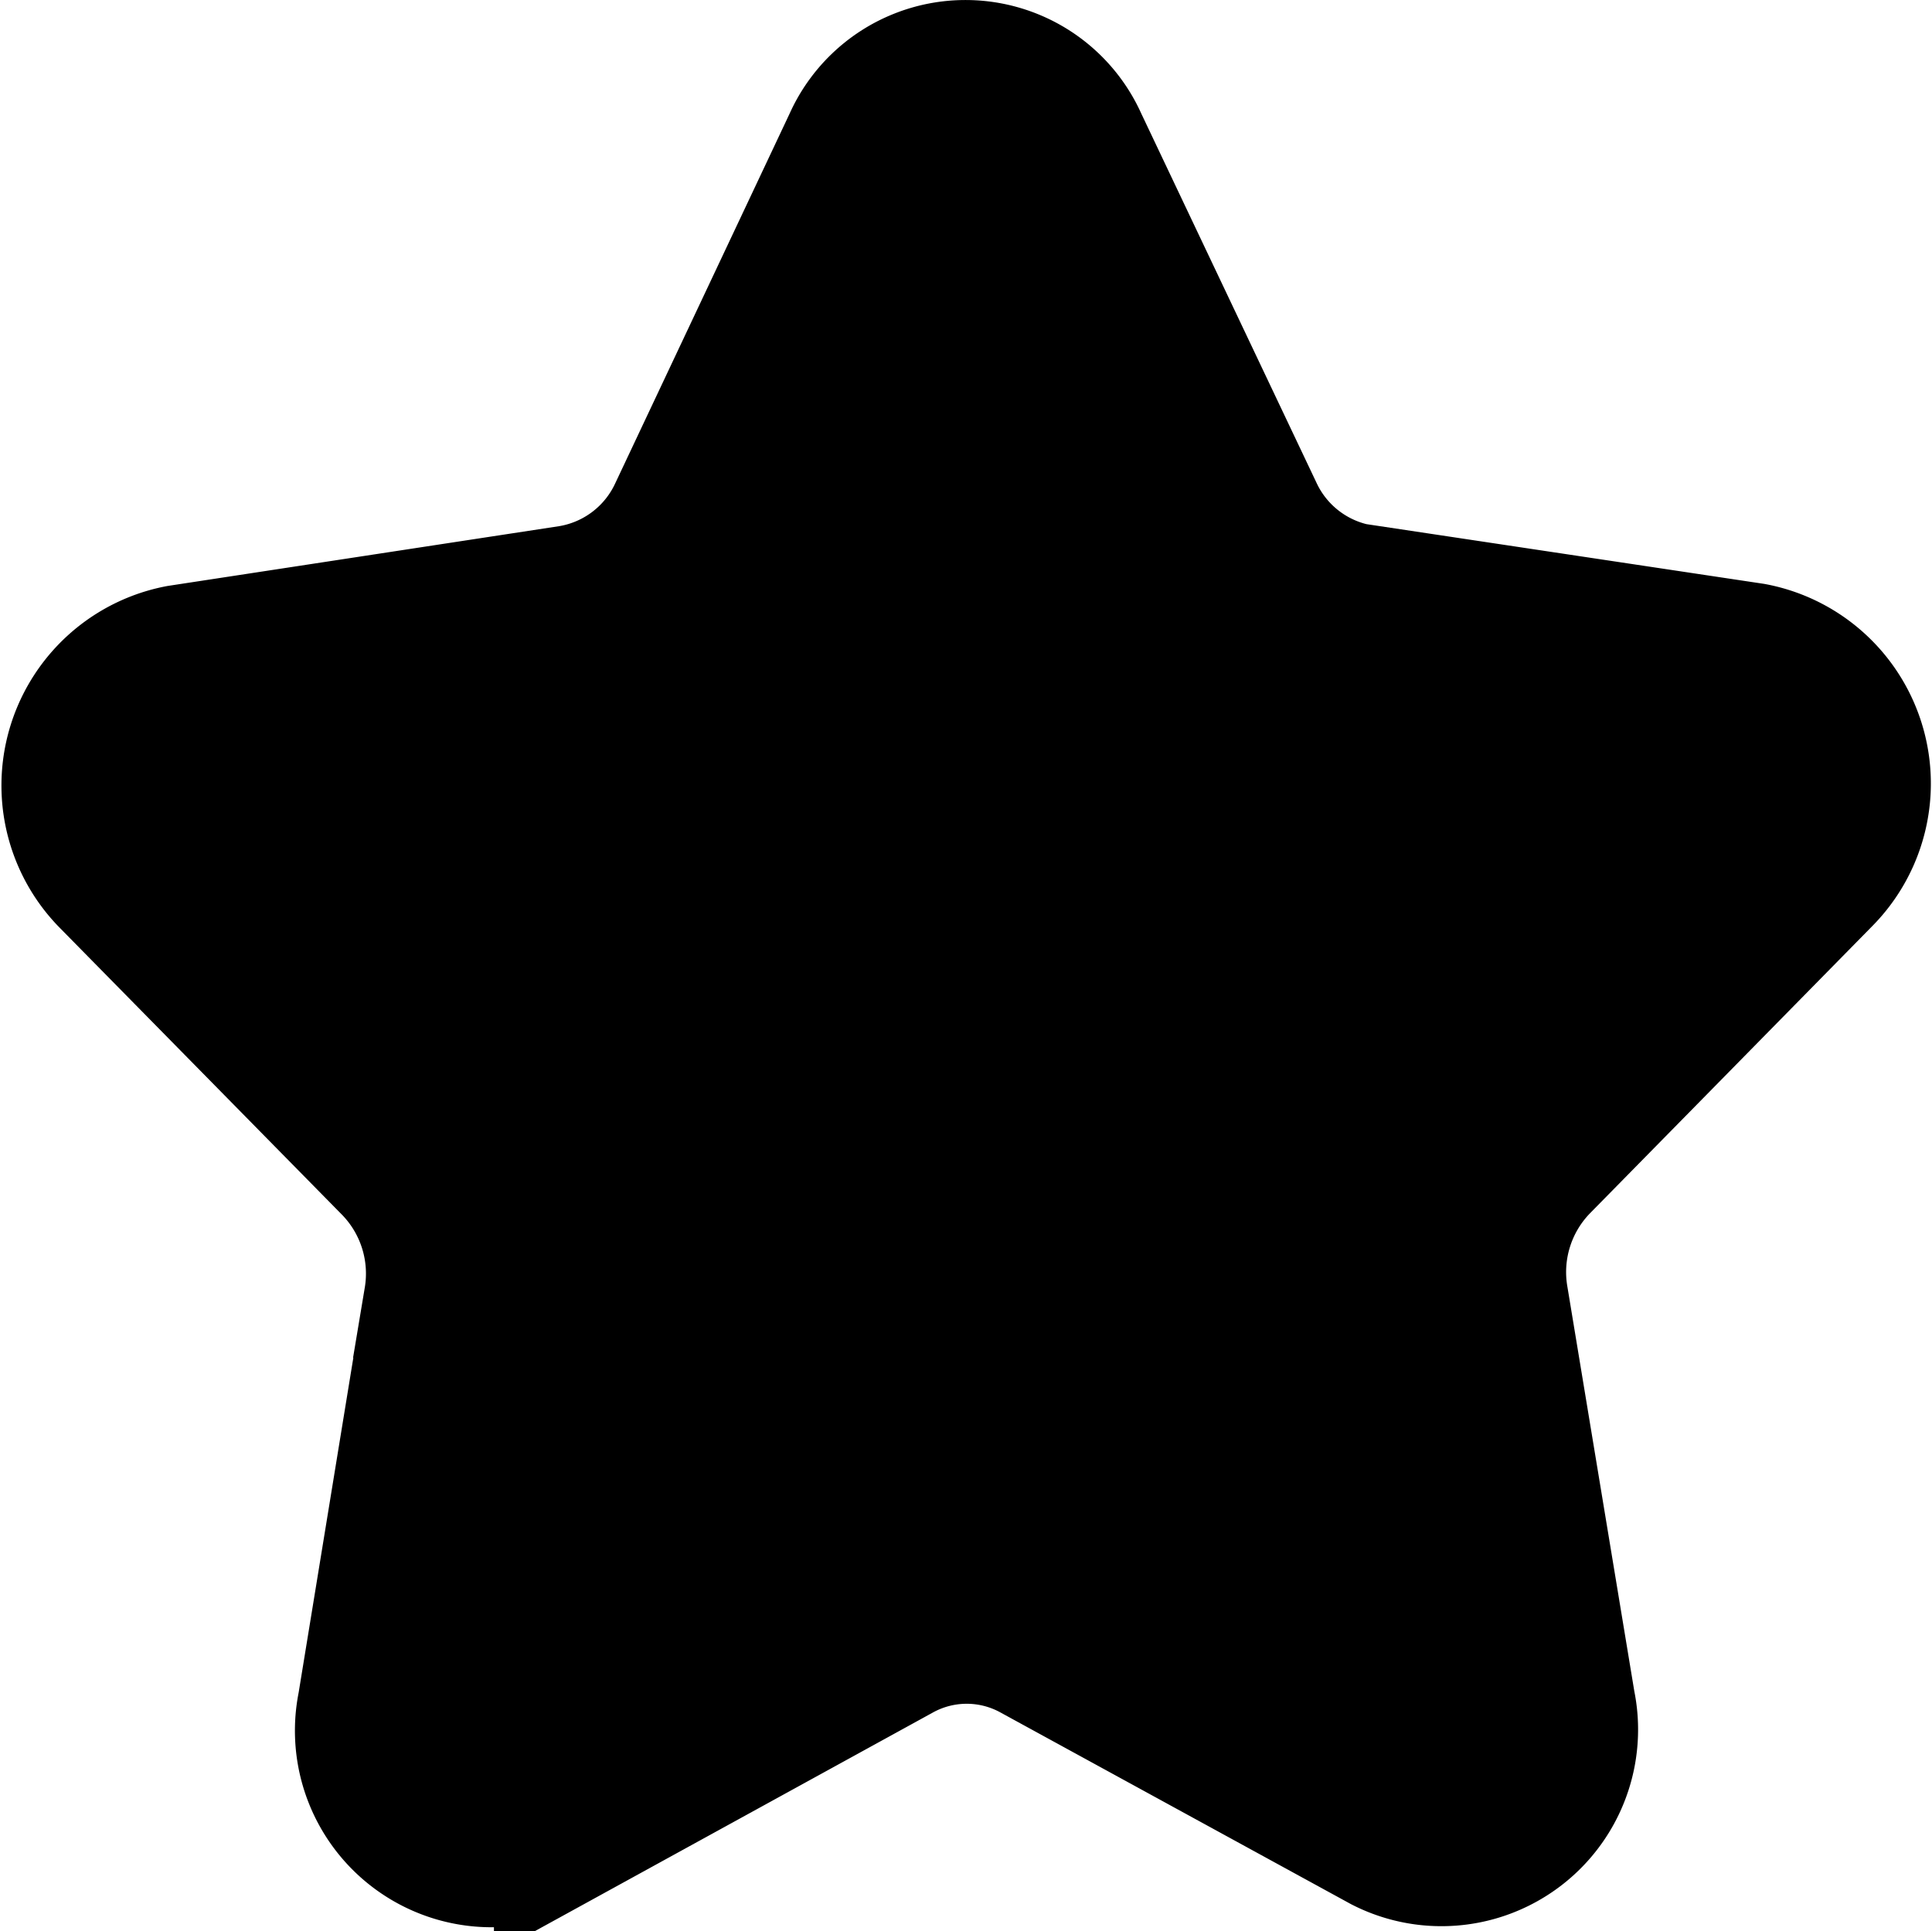 <svg xmlns="http://www.w3.org/2000/svg" width="16.025" height="16.02" viewBox="0 0 16.025 16.02">
  <g id="icon-star" transform="translate(0.513 0.5)">
    <path id="Star" d="M16.282,11.675l3.242.487a1.183,1.183,0,0,1,.623,1.993L17.8,16.543a1.2,1.2,0,0,0-.321,1.035l.557,3.367a1.131,1.131,0,0,1-1.624,1.234l-2.9-1.586a1.079,1.079,0,0,0-1.043,0l-2.9,1.593a1.131,1.131,0,0,1-1.628-1.23l.55-3.368a1.2,1.2,0,0,0-.324-1.035L5.826,14.173a1.183,1.183,0,0,1,.619-1.994l3.241-.495a1.126,1.126,0,0,0,.843-.64l1.446-3.066a1.1,1.1,0,0,1,2.01,0l1.453,3.062a1.125,1.125,0,0,0,.844.638Z" transform="translate(-5.485 -7.325)" stroke="#000" stroke-width="1"/>
  </g>
</svg>
